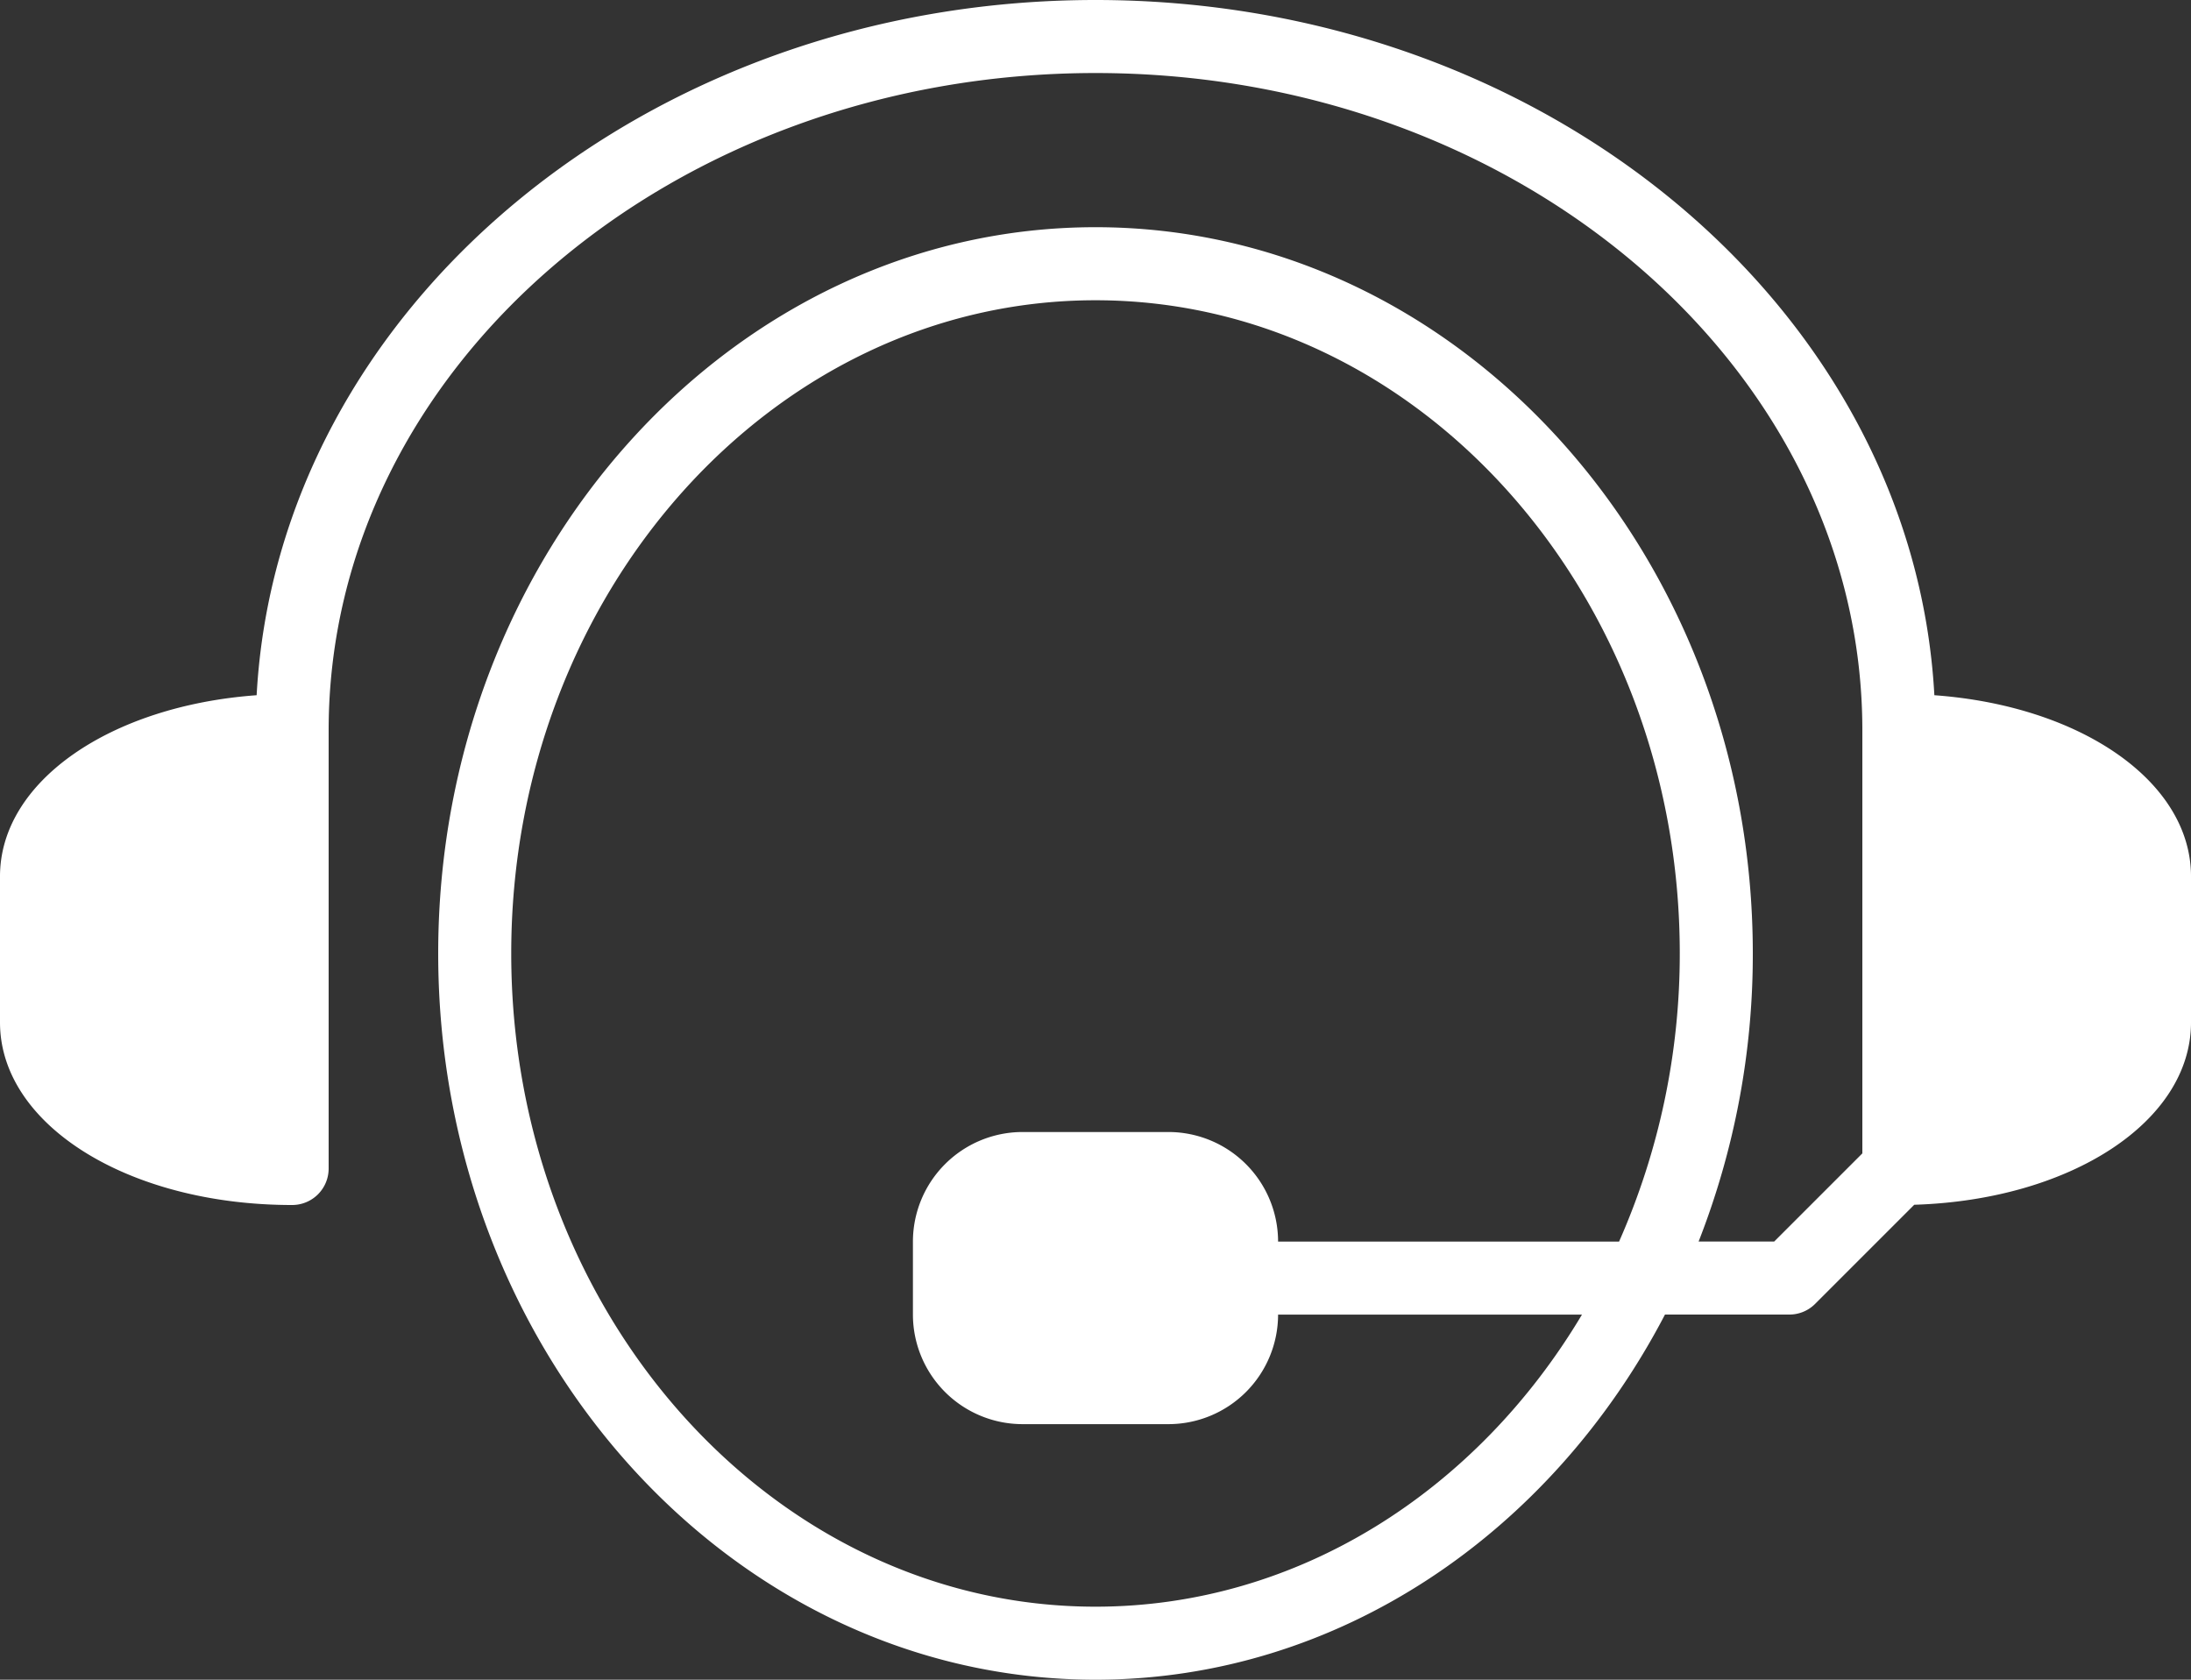 <svg xmlns="http://www.w3.org/2000/svg" width="511.999" height="392.534" viewBox="0 0 511.999 392.534">
  <rect x="0" y="0" width="511.999" height="392.534" fill="#333333" stroke="none"/>
  <g id="Support" transform="translate(0 -59.733)">
    <g id="Group_56" data-name="Group 56">
      <path id="Path_79" data-name="Path 79" d="M452.028,222.2C447.087,131.883,361.062,59.733,256,59.733S64.913,131.883,59.972,222.2C25.745,224.683,0,242.372,0,264.533v34.133c0,23.927,29.986,42.667,68.267,42.667A8.525,8.525,0,0,0,76.8,332.8V230.4c0-84.693,80.393-153.6,179.2-153.6s179.2,68.907,179.2,153.6v98.867l-20.6,20.6H396.937a183.891,183.891,0,0,0,12.664-67.32c0-93.585-68.907-169.719-153.6-169.719S102.4,188.961,102.4,282.546,171.307,452.267,256,452.267c56.883,0,106.53-34.423,133.077-85.333h29.056a8.5,8.5,0,0,0,6.033-2.5l23.159-23.159C483.873,340.149,512,321.845,512,298.668V264.535C512,242.372,486.255,224.683,452.028,222.2ZM378.351,349.875H298.667a25.631,25.631,0,0,0-25.6-25.6H238.934a25.631,25.631,0,0,0-25.6,25.6v17.067a25.631,25.631,0,0,0,25.6,25.6h34.133a25.631,25.631,0,0,0,25.6-25.6h71.014C345.19,408.038,303.394,435.2,256,435.2c-75.281,0-136.533-68.471-136.533-152.653S180.719,129.9,256,129.9s136.533,68.471,136.533,152.653A166.2,166.2,0,0,1,378.351,349.875Z" fill="#fff"/>
    </g>
  </g>
</svg>
